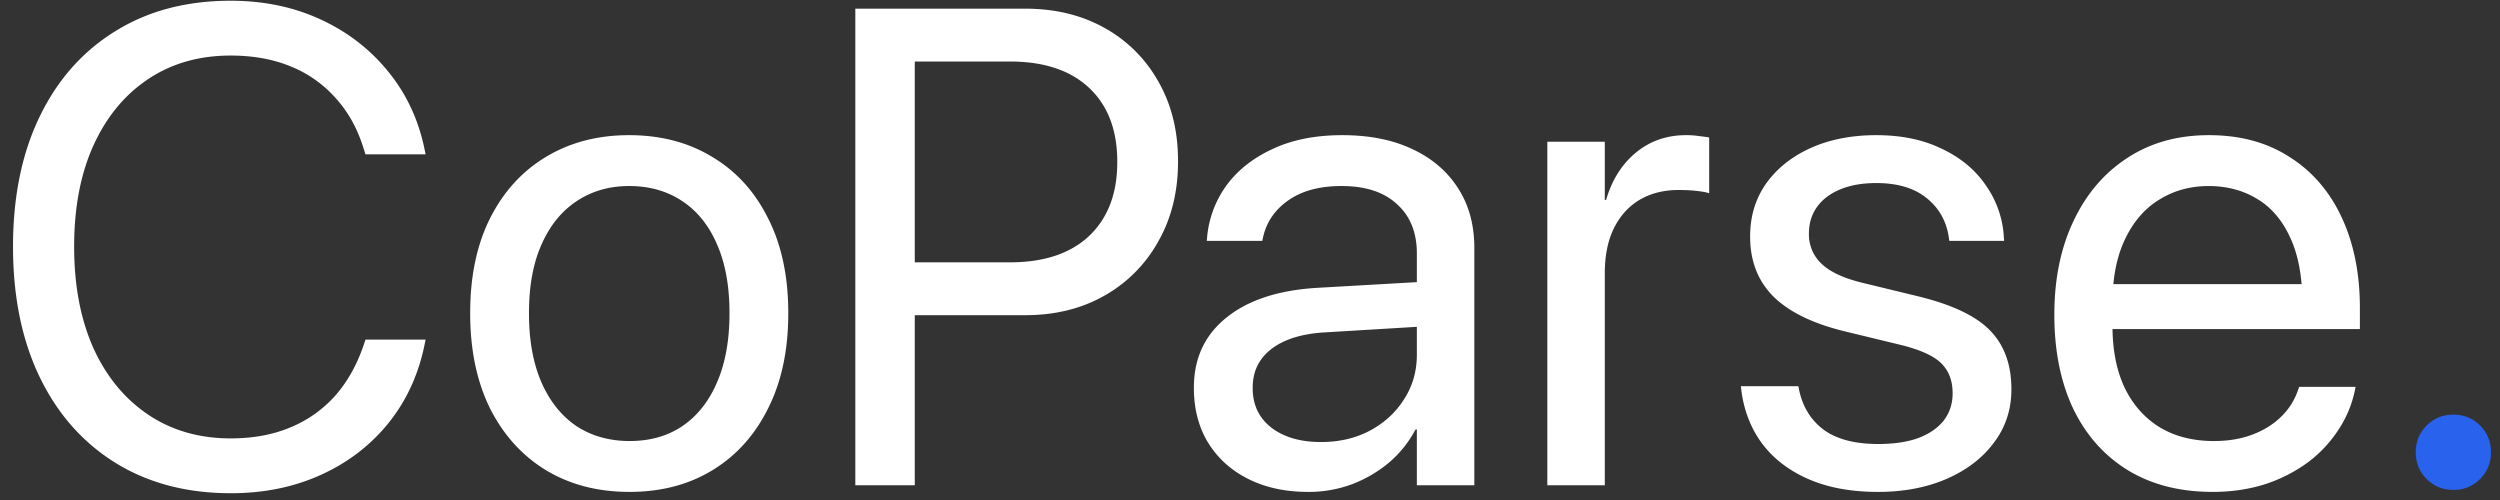 <svg width="170" height="34" fill="none" xmlns="http://www.w3.org/2000/svg"><rect width="100%" height="100%" fill="#333333" stroke="none"/><path d="M15.688 33.54c2.261 0 4.313-.42 6.155-1.259 1.842-.838 3.376-2.021 4.604-3.549 1.228-1.542 2.044-3.346 2.448-5.413l.045-.224h-4.088l-.067.202c-.464 1.422-1.123 2.62-1.976 3.594a8.307 8.307 0 0 1-3.078 2.178c-1.183.495-2.53.742-4.043.742-2.14 0-4.013-.54-5.615-1.618-1.602-1.078-2.845-2.59-3.728-4.537-.869-1.961-1.303-4.252-1.303-6.873v-.022c0-2.636.434-4.92 1.303-6.85.883-1.947 2.119-3.452 3.706-4.515 1.602-1.079 3.481-1.618 5.637-1.618 1.528 0 2.89.247 4.088.742a8.138 8.138 0 0 1 3.033 2.133c.838.914 1.467 2.03 1.886 3.347l.157.494h4.088l-.045-.224c-.404-2.052-1.227-3.841-2.47-5.369-1.228-1.527-2.763-2.717-4.605-3.57C19.98.476 17.935.05 15.688.05c-3.01 0-5.622.689-7.838 2.066C5.633 3.48 3.919 5.41 2.706 7.911c-1.213 2.5-1.82 5.45-1.82 8.85v.022c0 3.4.607 6.357 1.82 8.872 1.213 2.5 2.927 4.44 5.144 5.818 2.23 1.377 4.844 2.066 7.838 2.066Zm27.111-.09c2.156 0 4.043-.495 5.66-1.483 1.617-.988 2.875-2.389 3.773-4.2.914-1.812 1.37-3.961 1.37-6.447v-.045c0-2.485-.456-4.627-1.37-6.423-.898-1.812-2.163-3.205-3.795-4.178-1.618-.988-3.504-1.483-5.66-1.483-2.142 0-4.029.495-5.66 1.483-1.618.973-2.883 2.366-3.797 4.178-.898 1.796-1.347 3.938-1.347 6.423v.045c0 2.471.449 4.62 1.347 6.447.914 1.811 2.179 3.212 3.796 4.2 1.632.988 3.527 1.482 5.683 1.482Zm.022-3.46c-1.377 0-2.583-.337-3.616-1.01-1.018-.69-1.812-1.678-2.38-2.965-.57-1.303-.854-2.868-.854-4.695v-.045c0-1.826.284-3.376.853-4.649.57-1.288 1.363-2.269 2.381-2.942 1.033-.69 2.224-1.034 3.571-1.034 1.378 0 2.576.337 3.594 1.011 1.033.674 1.827 1.655 2.381 2.943.569 1.287.854 2.845.854 4.671v.045c0 1.827-.285 3.392-.854 4.695-.554 1.287-1.34 2.276-2.358 2.965-1.004.673-2.194 1.01-3.572 1.01Zm17.363-8.557h9.523c2.037 0 3.833-.442 5.39-1.326a9.512 9.512 0 0 0 3.662-3.683c.898-1.572 1.347-3.384 1.347-5.436v-.045c0-2.051-.449-3.855-1.347-5.413a9.399 9.399 0 0 0-3.661-3.638C73.54 1.023 71.743.589 69.707.589h-9.523v3.594h8.49c2.32 0 4.118.599 5.39 1.796 1.273 1.198 1.91 2.868 1.91 5.01v.044c0 2.127-.637 3.796-1.91 5.009-1.272 1.198-3.07 1.797-5.39 1.797h-8.49v3.594ZM58.162 33h4.043V.589h-4.043V33Zm30.794.45a8.456 8.456 0 0 0 2.965-.517 8.764 8.764 0 0 0 2.538-1.483 7.63 7.63 0 0 0 1.797-2.246h.09V33h3.908V16.85c0-1.557-.367-2.904-1.1-4.042-.734-1.153-1.775-2.044-3.123-2.673-1.332-.63-2.92-.944-4.762-.944-1.826 0-3.406.315-4.739.944-1.332.614-2.38 1.445-3.144 2.493a7.048 7.048 0 0 0-1.303 3.504l-.022.247h3.773l.045-.202c.224-1.048.793-1.894 1.707-2.538.928-.66 2.141-.989 3.639-.989 1.632 0 2.89.412 3.773 1.236.898.808 1.348 1.924 1.348 3.346v6.896c0 1.123-.292 2.134-.876 3.032-.57.899-1.348 1.61-2.336 2.134-.974.51-2.074.764-3.302.764-1.407 0-2.538-.33-3.392-.989-.838-.659-1.257-1.55-1.257-2.672v-.045c0-1.093.426-1.97 1.28-2.628.868-.66 2.081-1.034 3.639-1.123l8.198-.495v-3.032l-8.648.494c-2.68.15-4.761.824-6.244 2.022-1.482 1.183-2.223 2.77-2.223 4.762v.044c0 1.408.322 2.643.965 3.706.66 1.064 1.573 1.887 2.74 2.471 1.169.584 2.524.876 4.066.876Zm16.262-.45h3.908V18.58c0-1.183.202-2.194.606-3.032.42-.854 1.004-1.505 1.752-1.954.764-.45 1.648-.674 2.651-.674.479 0 .906.022 1.28.067.389.045.659.098.809.158V9.349c-.15-.03-.367-.06-.652-.09a5.636 5.636 0 0 0-.921-.068c-1.317 0-2.455.397-3.414 1.19-.958.794-1.632 1.865-2.021 3.213h-.09V9.64h-3.908V33Zm22.483.45c1.737 0 3.287-.293 4.65-.877 1.377-.599 2.455-1.422 3.234-2.47.794-1.049 1.19-2.254 1.19-3.617v-.022c0-1.662-.479-2.987-1.437-3.976-.958-1.003-2.621-1.79-4.986-2.358l-3.706-.899c-1.288-.314-2.217-.748-2.786-1.302a2.715 2.715 0 0 1-.853-2.022v-.022c0-.689.18-1.288.539-1.797.374-.524.906-.928 1.595-1.213.688-.284 1.505-.427 2.448-.427 1.452 0 2.598.345 3.436 1.033.854.69 1.356 1.603 1.505 2.74l.023.158h3.728l-.022-.292a6.735 6.735 0 0 0-1.236-3.504c-.718-1.048-1.714-1.872-2.987-2.47-1.258-.615-2.74-.922-4.447-.922-1.677 0-3.167.292-4.47.876-1.288.584-2.298 1.393-3.032 2.426-.719 1.033-1.078 2.224-1.078 3.571v.023c0 1.677.539 3.047 1.617 4.11 1.078 1.048 2.718 1.835 4.919 2.359l3.706.898c1.333.33 2.254.749 2.763 1.258.509.509.763 1.183.763 2.021v.023c0 .704-.202 1.318-.606 1.842-.404.509-.981.906-1.73 1.19-.748.27-1.654.404-2.717.404-1.588 0-2.823-.322-3.706-.965-.884-.66-1.445-1.573-1.685-2.74l-.045-.225h-3.908l.022.202c.165 1.392.629 2.613 1.393 3.661.779 1.048 1.834 1.864 3.167 2.448 1.333.584 2.912.876 4.739.876Zm22.753 0c1.273 0 2.456-.173 3.549-.517a10.318 10.318 0 0 0 2.92-1.483 8.634 8.634 0 0 0 2.089-2.223 7.6 7.6 0 0 0 1.123-2.696l.045-.224h-3.841l-.068.202a4.535 4.535 0 0 1-1.123 1.797c-.524.524-1.175.935-1.954 1.235-.778.3-1.662.45-2.65.45-1.408 0-2.628-.308-3.661-.922-1.033-.629-1.834-1.527-2.404-2.695-.554-1.168-.831-2.575-.831-4.223v-1.505c0-1.736.285-3.197.854-4.38.569-1.197 1.348-2.096 2.336-2.695.988-.614 2.104-.92 3.347-.92 1.242 0 2.343.291 3.301.875.959.57 1.707 1.445 2.246 2.628.554 1.183.831 2.68.831 4.492v1.505l1.977-2.83h-16.891v3.055h18.823v-1.438c0-2.335-.412-4.387-1.236-6.154-.823-1.767-2.006-3.137-3.548-4.11-1.528-.988-3.355-1.483-5.481-1.483s-3.976.517-5.548 1.55c-1.572 1.018-2.792 2.449-3.661 4.29-.868 1.827-1.303 3.946-1.303 6.357v.022c0 2.44.427 4.567 1.281 6.38.868 1.796 2.103 3.189 3.706 4.177 1.617.988 3.541 1.482 5.772 1.482Z" fill="#fff"/><path d="M166.828 33.315c.719 0 1.325-.248 1.819-.742.495-.494.742-1.1.742-1.82 0-.718-.247-1.324-.742-1.818-.494-.495-1.1-.742-1.819-.742-.719 0-1.325.247-1.819.742-.494.494-.741 1.1-.741 1.819 0 .719.247 1.325.741 1.82.494.493 1.1.74 1.819.74Z" fill="#2862ED"/></svg>